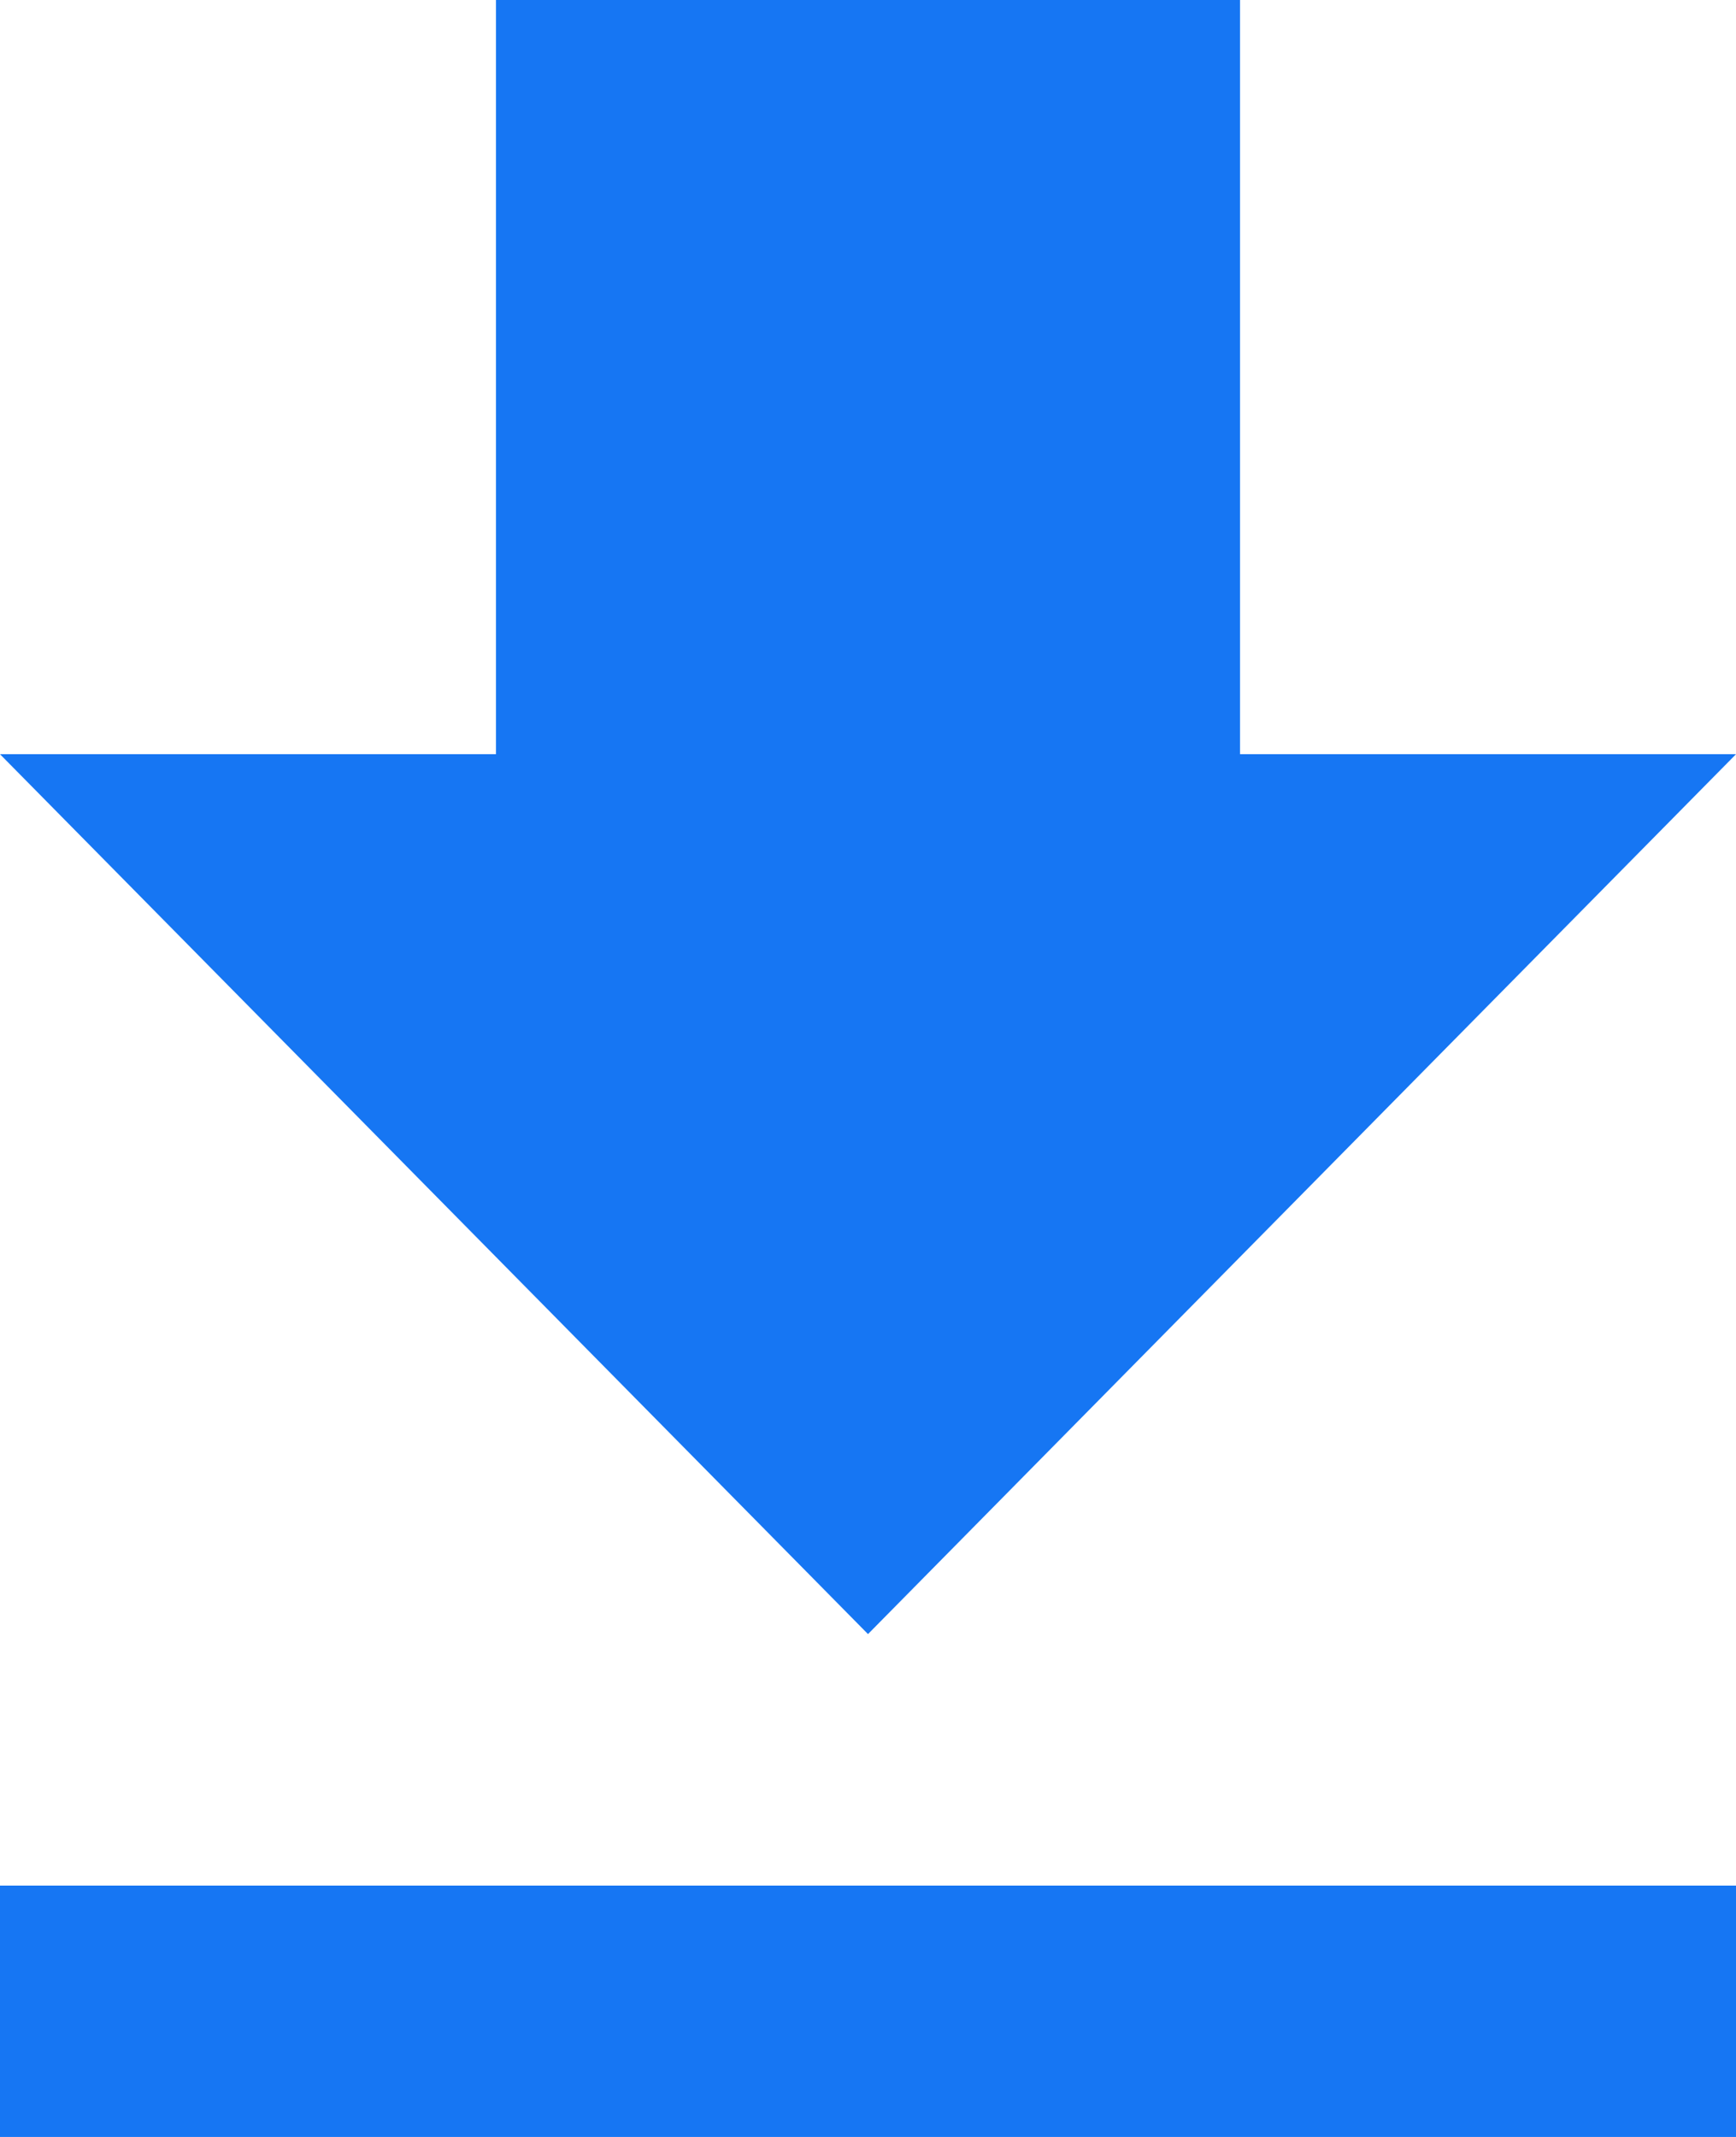 <svg width="13" height="16" viewBox="0 0 13 16" fill="none" xmlns="http://www.w3.org/2000/svg">
<path d="M13 5.647H9.286V0H3.714V5.647H0L6.5 12.235L13 5.647ZM0 14.118V16H13V14.118H0Z" fill="#1676F3"/>
</svg>
